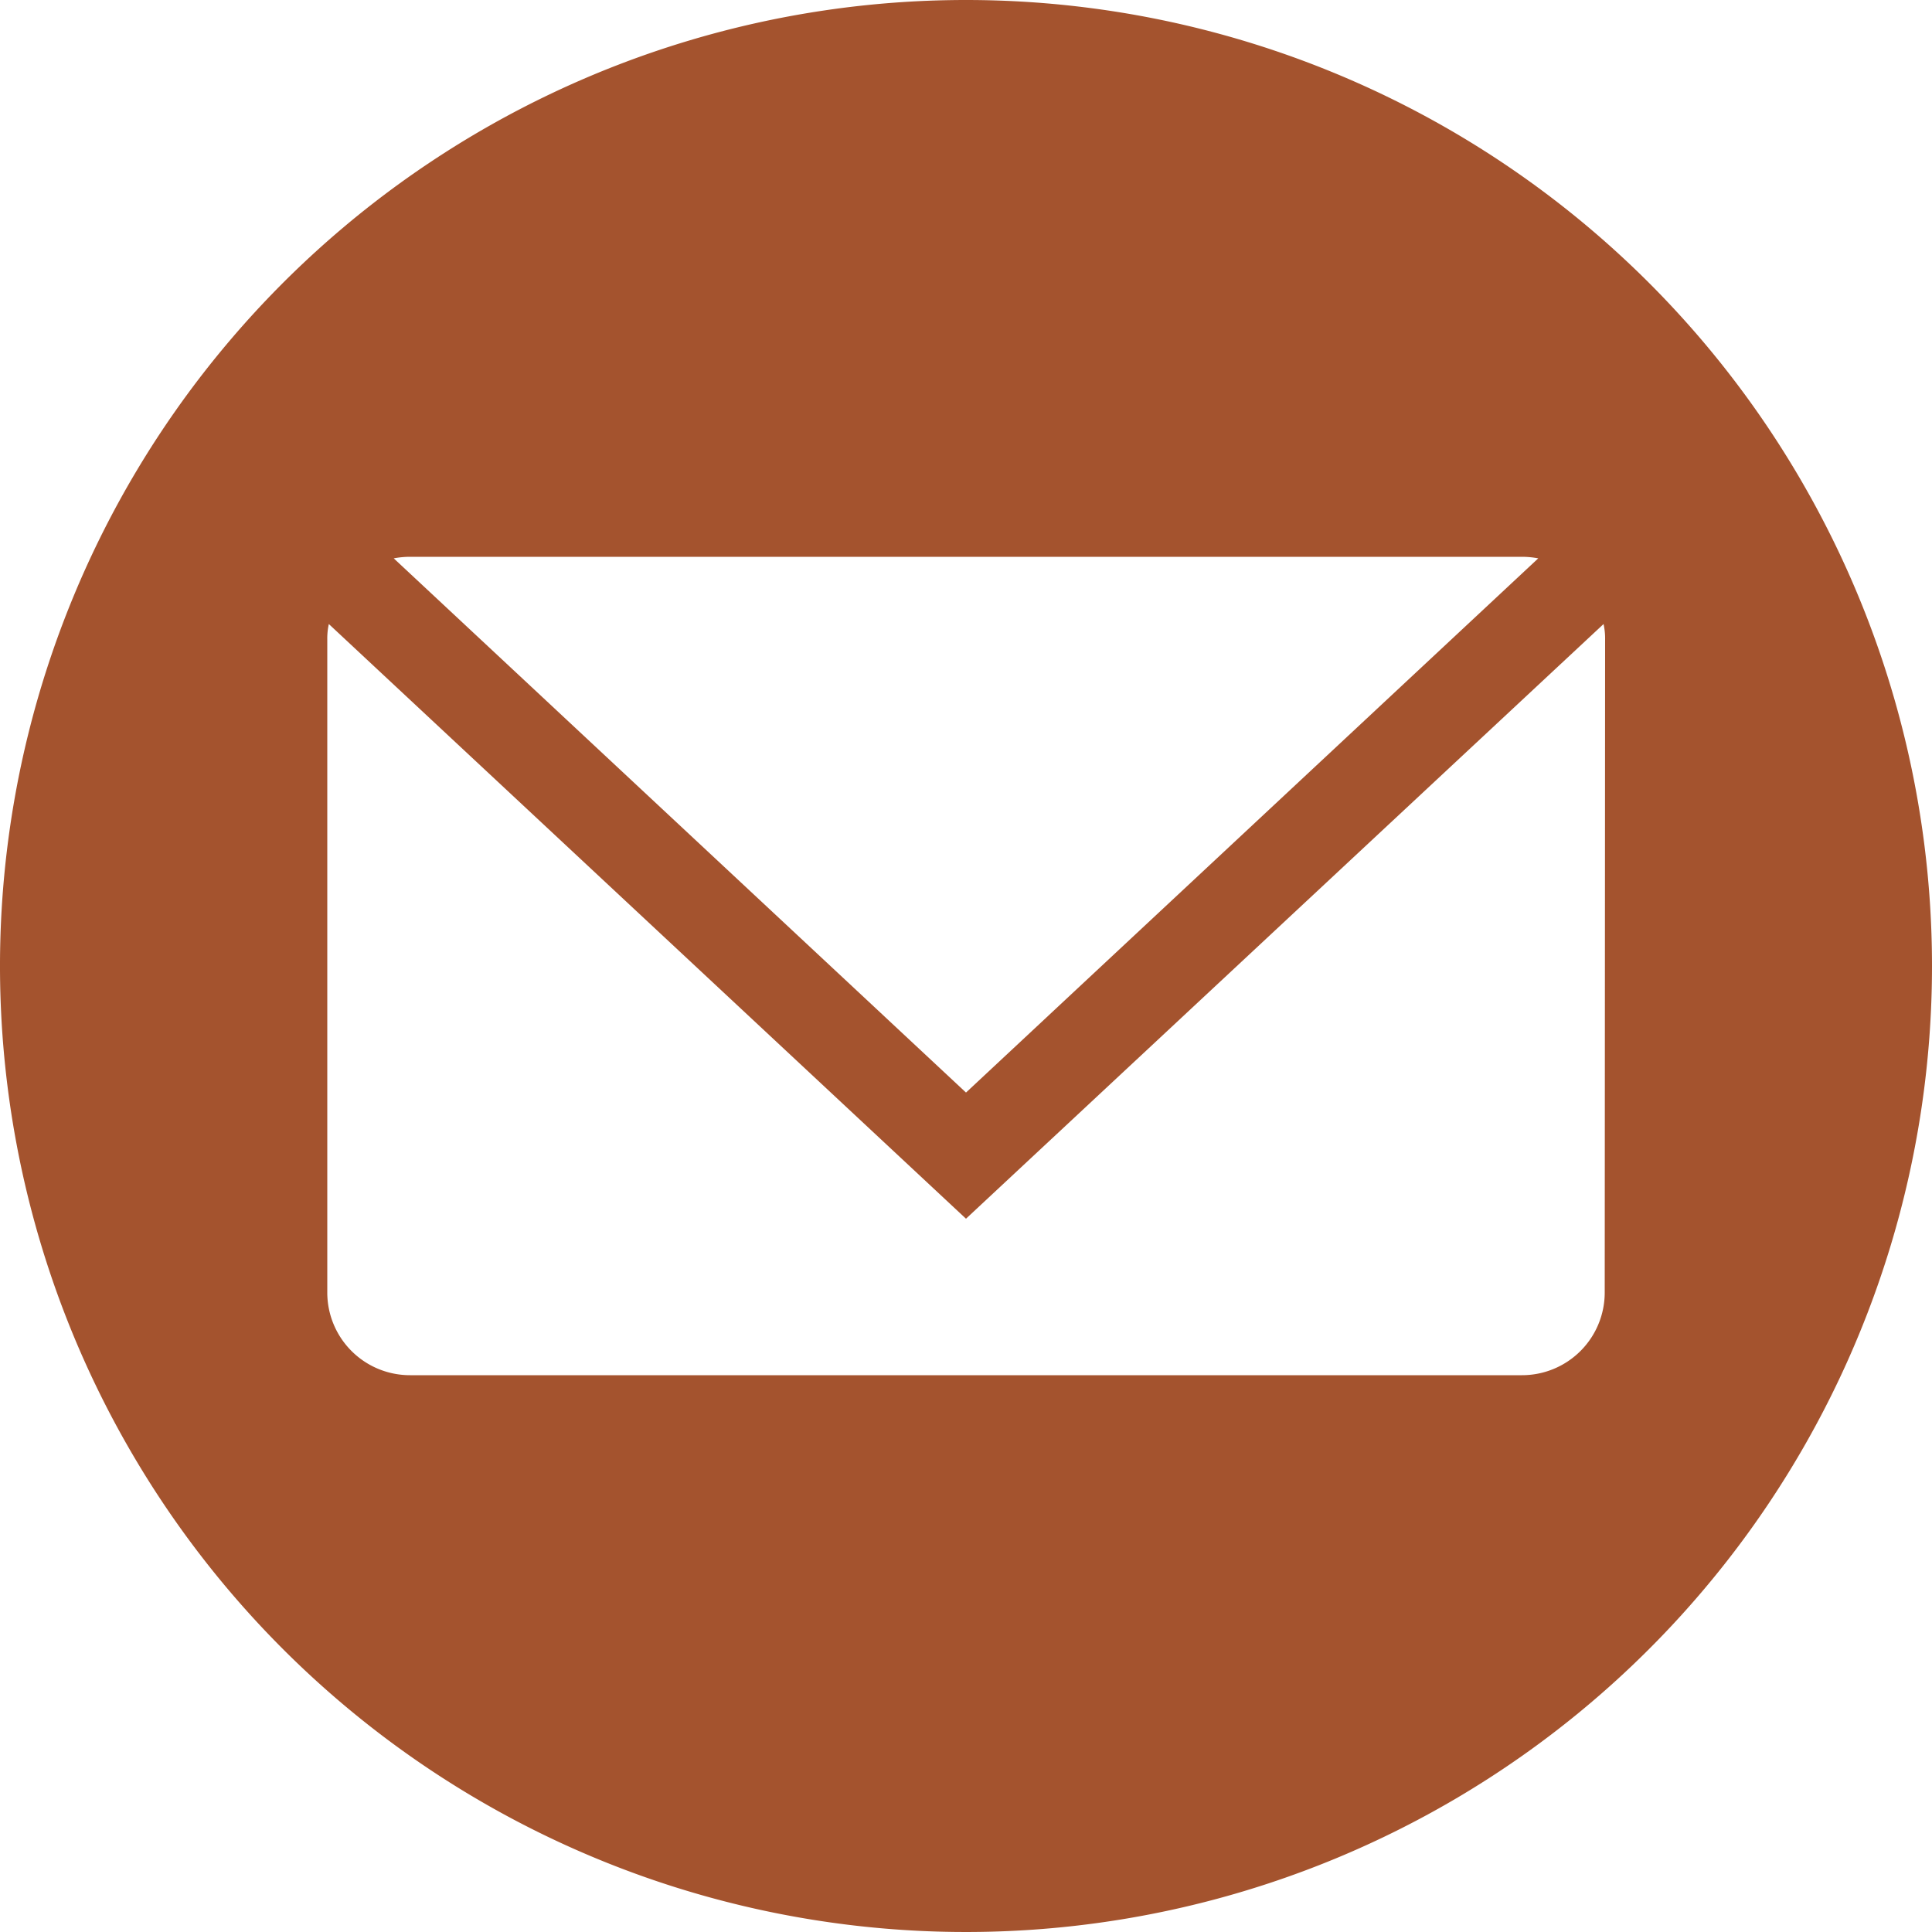<svg
  id="Layer_1"
  data-name="Layer 1"
  xmlns="http://www.w3.org/2000/svg"
  viewBox="0 0 100 100"
>
  <title>blue-leaflet</title>
  <path
    d="M50,0a50,50,0,1,0,50,50A50,50,0,0,0,50,0ZM21.22,28.82H78.78a4.6,4.6,0,0,1,.84.08L50,56.55,20.38,28.9A4.6,4.6,0,0,1,21.22,28.82ZM83.06,66.9a4.28,4.28,0,0,1-4.28,4.28H21.22a4.28,4.28,0,0,1-4.28-4.28V33.1a3.5,3.5,0,0,1,.08-.8L50,63.08,83,32.3a3.5,3.5,0,0,1,.08.8Z"
    style="fill: #a4532e"
  />
</svg>
